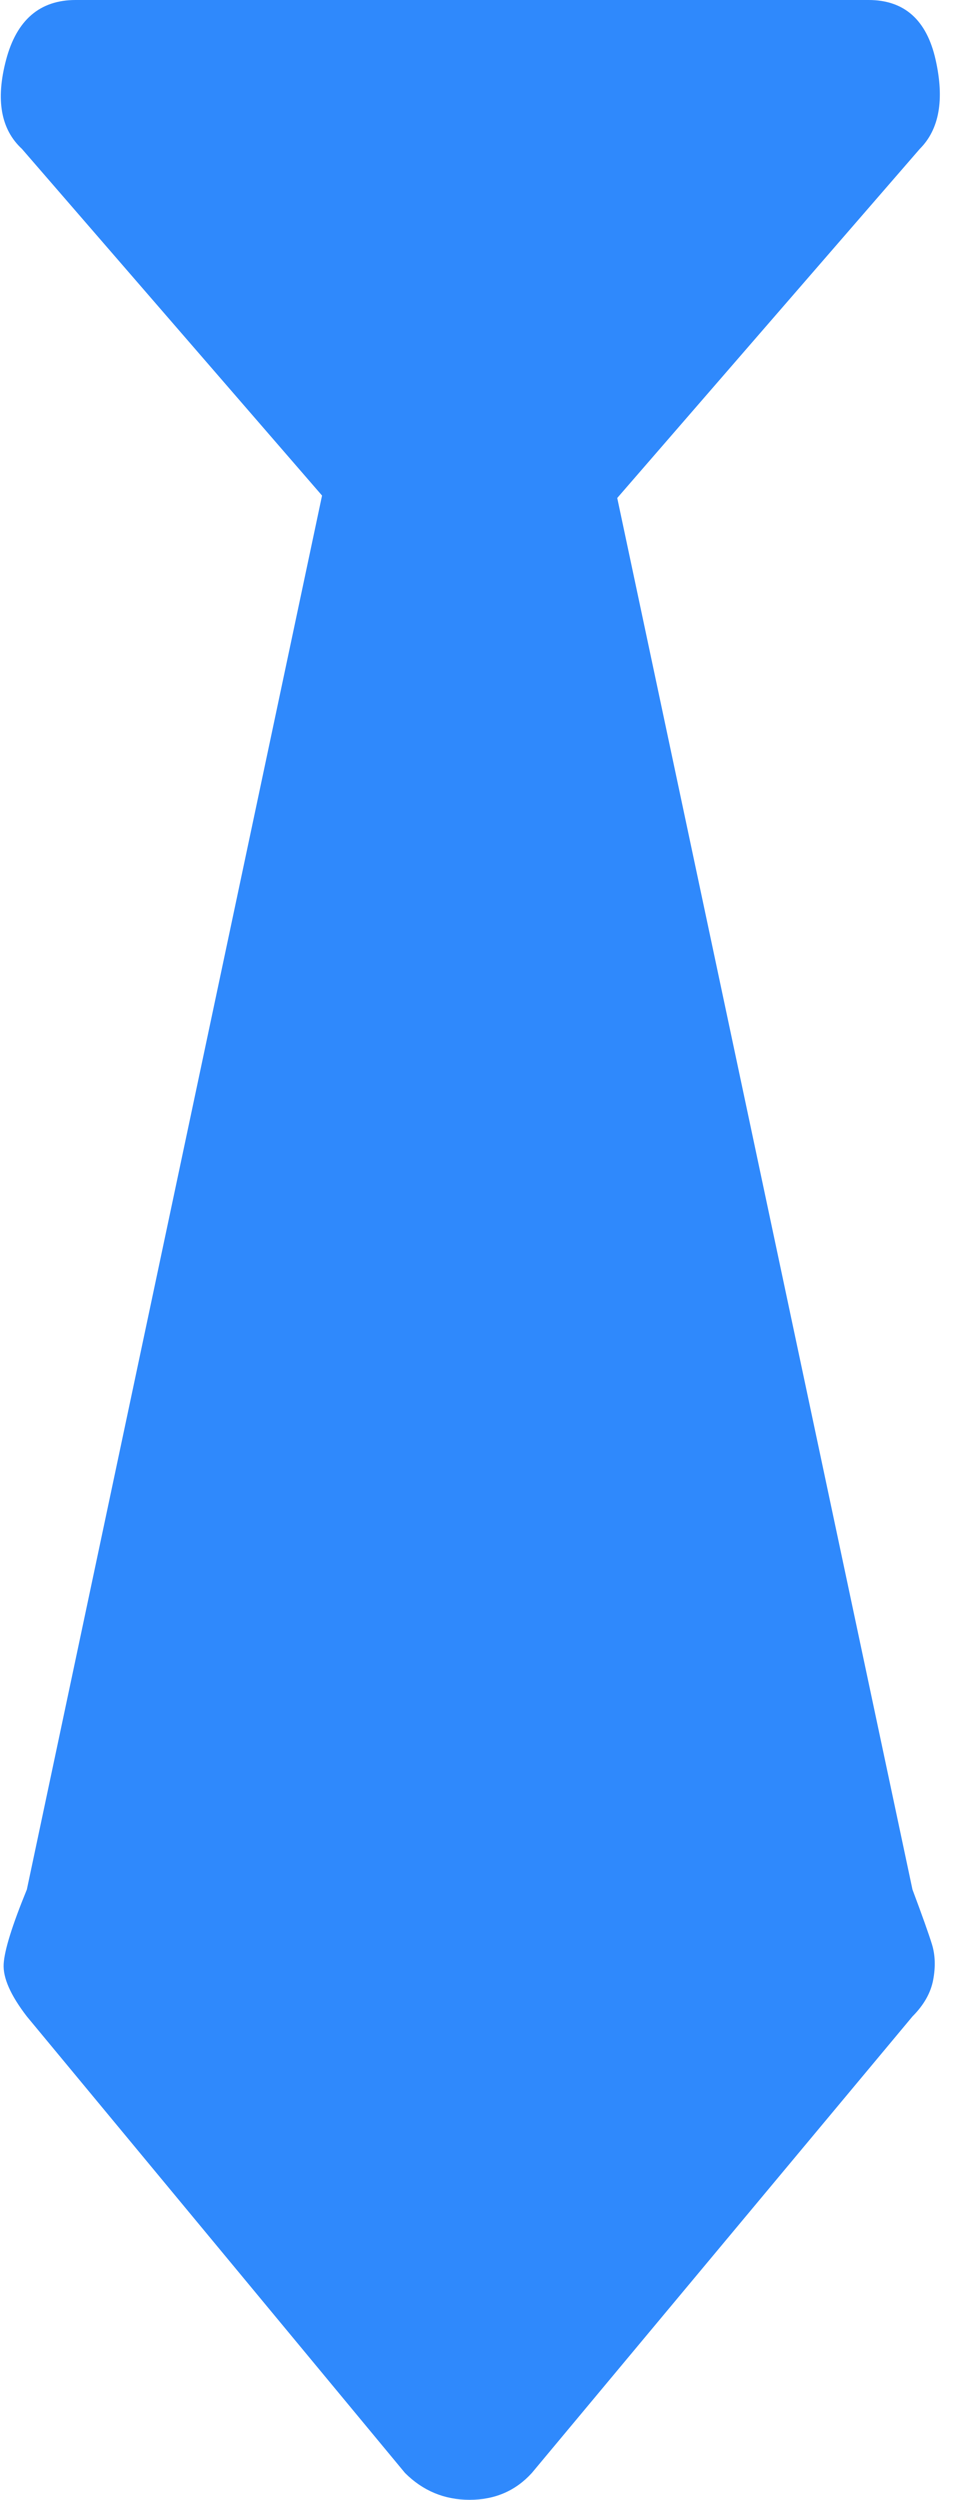 <svg width="29" height="75" viewBox="0 0 29 75" fill="none" xmlns="http://www.w3.org/2000/svg">
<g clip-path="url(#clip0)">
<path d="M27.612 4.468L18.53 14.941L27.393 56.69C27.686 57.471 27.881 58.02 27.979 58.337C28.076 58.655 28.088 59.009 28.015 59.399C27.942 59.79 27.734 60.156 27.393 60.498L15.967 74.194C15.479 74.731 14.856 75 14.099 75C13.342 75 12.695 74.731 12.158 74.194L0.806 60.498C0.317 59.863 0.085 59.338 0.11 58.923C0.134 58.508 0.366 57.764 0.806 56.69L9.668 14.868L0.659 4.468C0.024 3.882 -0.134 2.991 0.183 1.794C0.5 0.598 1.196 0 2.271 0H26.074C27.148 0 27.82 0.598 28.088 1.794C28.357 2.991 28.198 3.882 27.612 4.468Z" fill="#2F89FC"/>
</g>
<defs>
<clipPath id="clip0">
<rect width="28.271" height="75" fill="white"/>
</clipPath>
</defs>
</svg>
